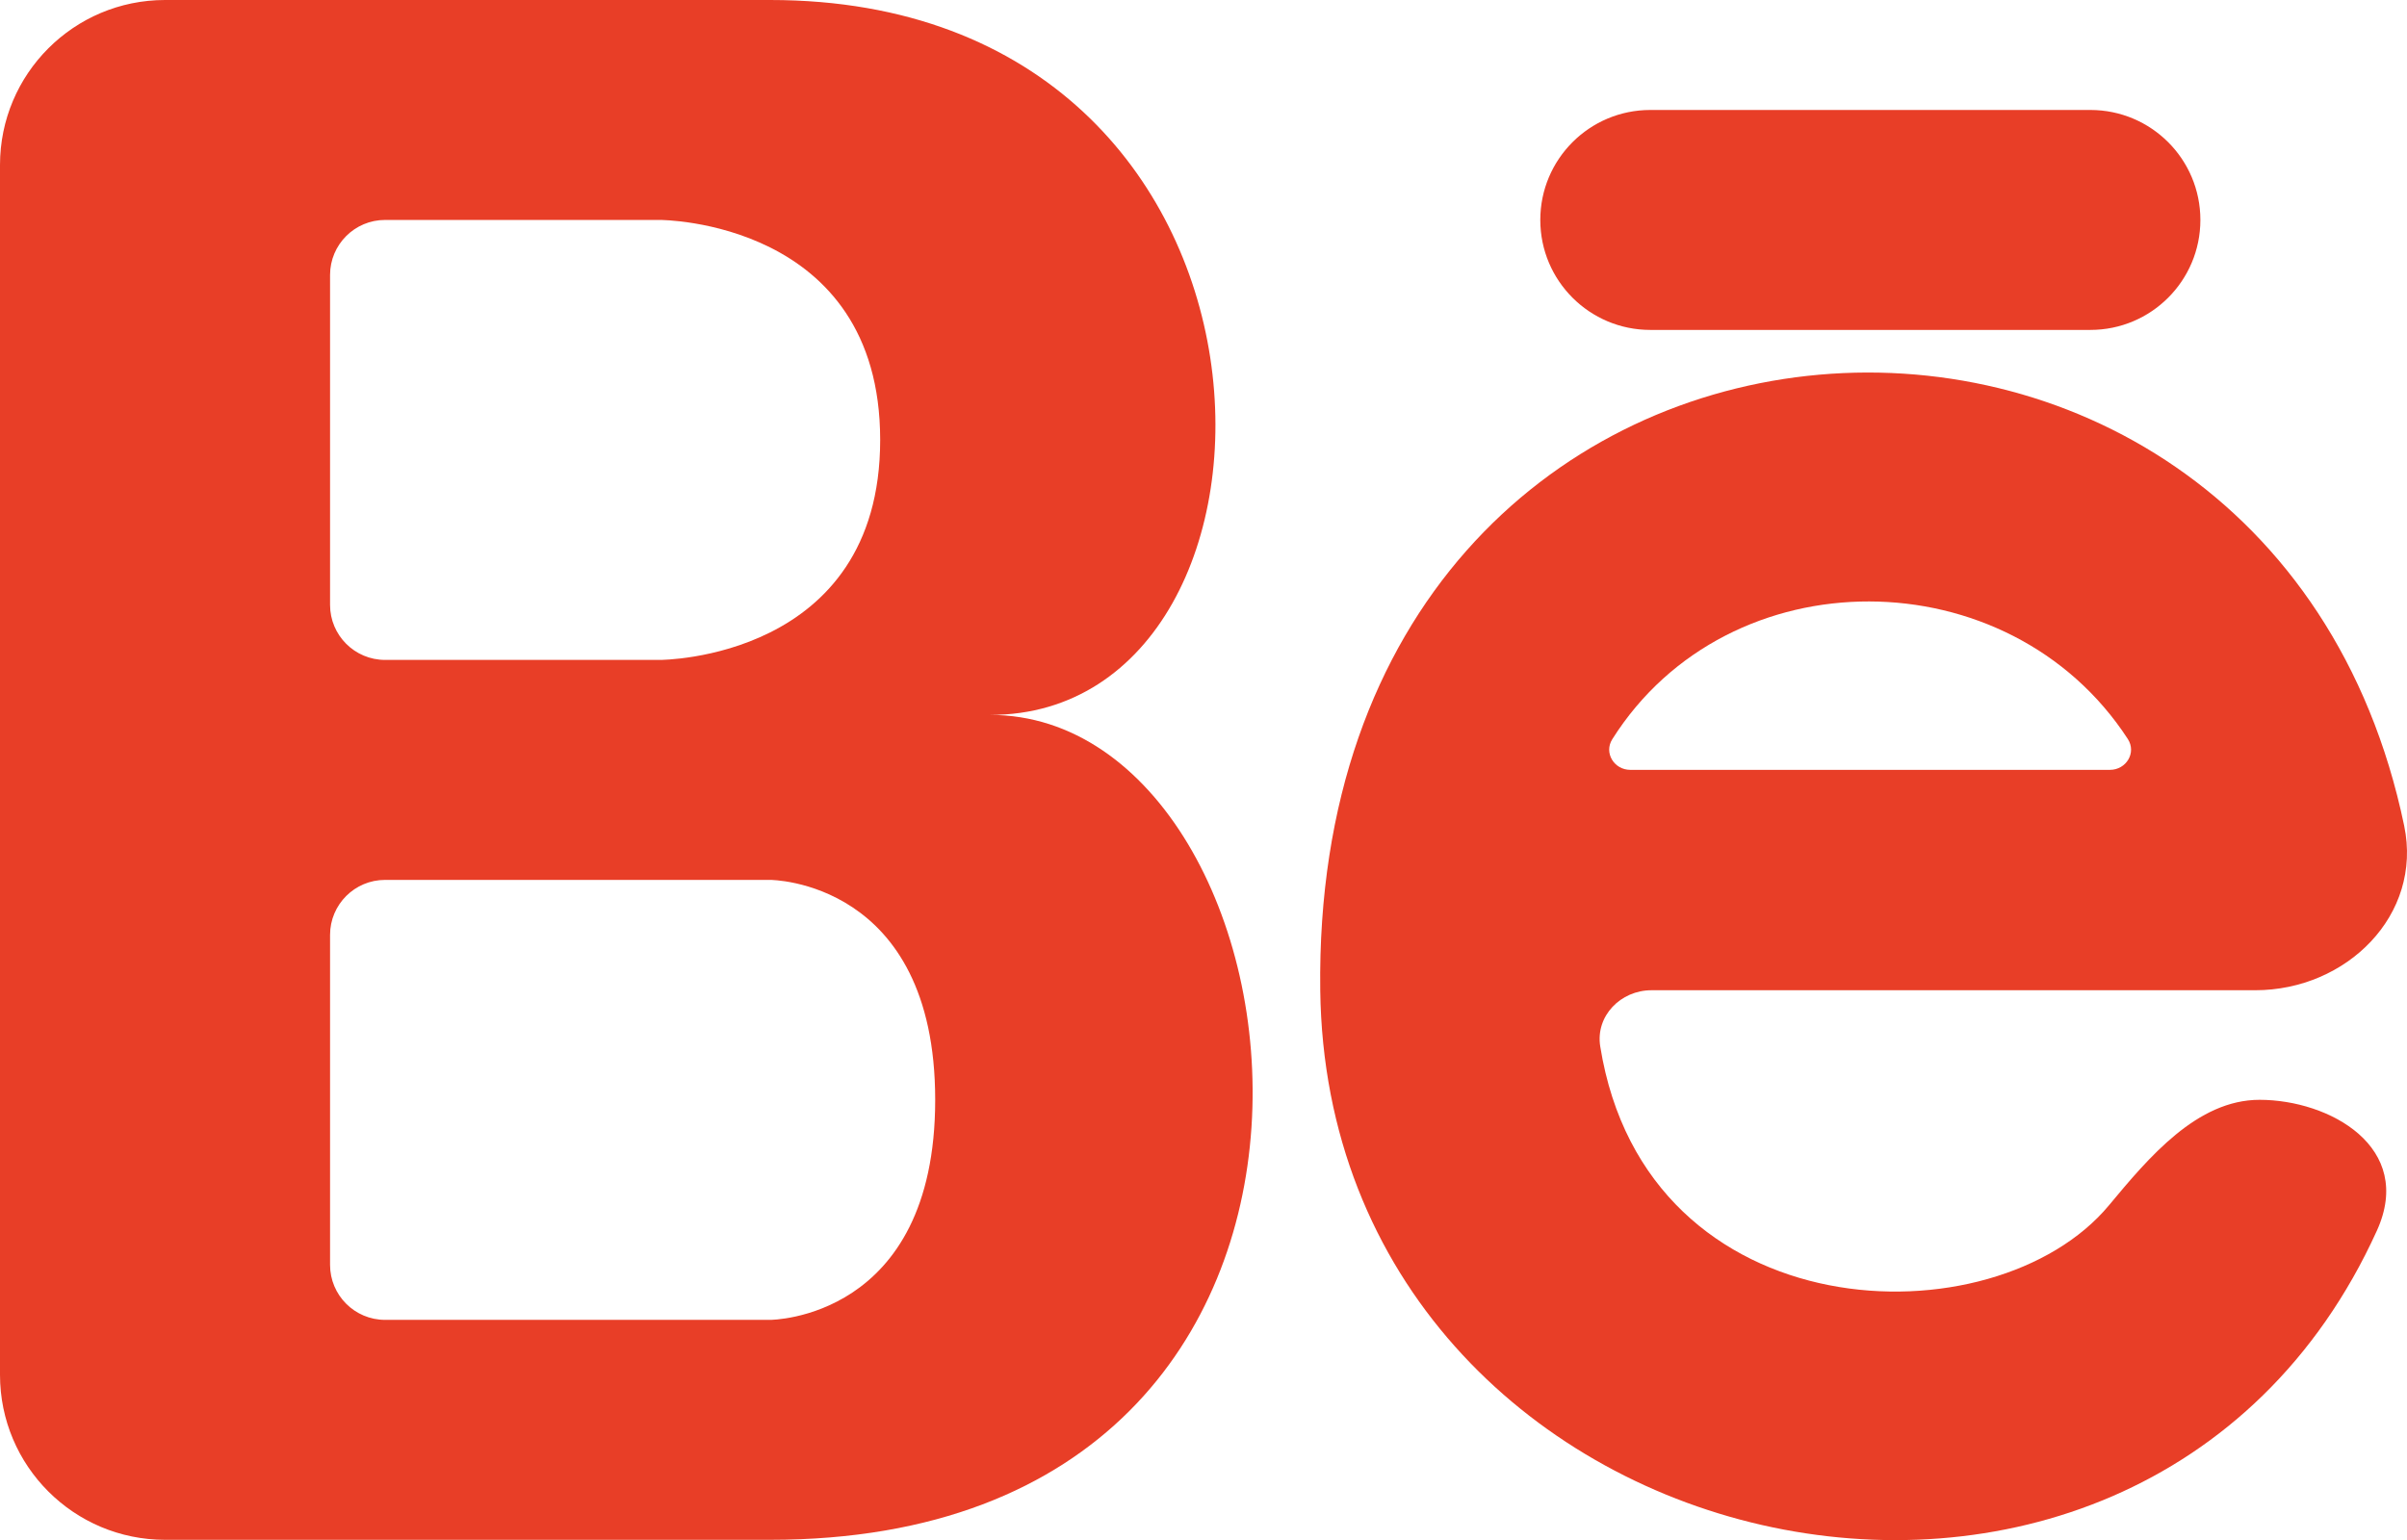 <?xml version="1.0" encoding="UTF-8"?>
<svg id="Capa_2" data-name="Capa 2" xmlns="http://www.w3.org/2000/svg" viewBox="0 0 729.26 466.77">
  <defs>
    <style>
      .cls-1 {
        fill-rule: evenodd;
      }

      .cls-1, .cls-2 {
        fill: #e83e27;
        stroke-width: 0px;
      }
    </style>
  </defs>
  <g id="Capa_1-2" data-name="Capa 1">
    <path class="cls-1" d="m50,466.67c-27.61,0-50-22.39-50-50V50C0,22.39,22.39,0,50,0h183.33c166.67,0,166.67,216.67,66.67,216.67,100,0,133.33,250-66.67,250H50ZM116.67,200c-9.2,0-16.67-7.46-16.67-16.67v-100c0-9.2,7.46-16.67,16.67-16.67h83.33s66.67,0,66.67,66.67-66.67,66.67-66.67,66.67h-83.33Zm0,66.67c-9.2,0-16.67,7.46-16.67,16.67v100c0,9.2,7.46,16.67,16.67,16.67h116.67s50,0,50-66.67-50-66.67-50-66.67h-116.67Z"/>
    <path class="cls-1" d="m683.3,300.11c27.63,0,50.74-22.78,45.11-49.83-41.52-199.32-331.31-180.92-328.41,49.83,2.22,175.76,247.81,232.12,320.13,72.88,11.49-25.3-14.3-39.67-35.55-39.67-18.89,0-33.53,17.42-45.6,31.95-34.74,41.83-140.22,38.8-154.15-48.13-1.48-9.22,6.18-17.03,15.52-17.03h182.95Zm-189.35-66.79c-4.91,0-8.09-5.15-5.46-9.3,35.32-55.94,120.23-55.34,156.18-.06,2.7,4.15-.47,9.36-5.42,9.36h-145.29Z"/>
    <path class="cls-2" d="m500,33.33c-18.41,0-33.33,14.92-33.33,33.33s14.92,33.33,33.33,33.33h133.33c18.41,0,33.33-14.92,33.33-33.33s-14.92-33.33-33.33-33.33h-133.33Z"/>
  </g>
</svg>